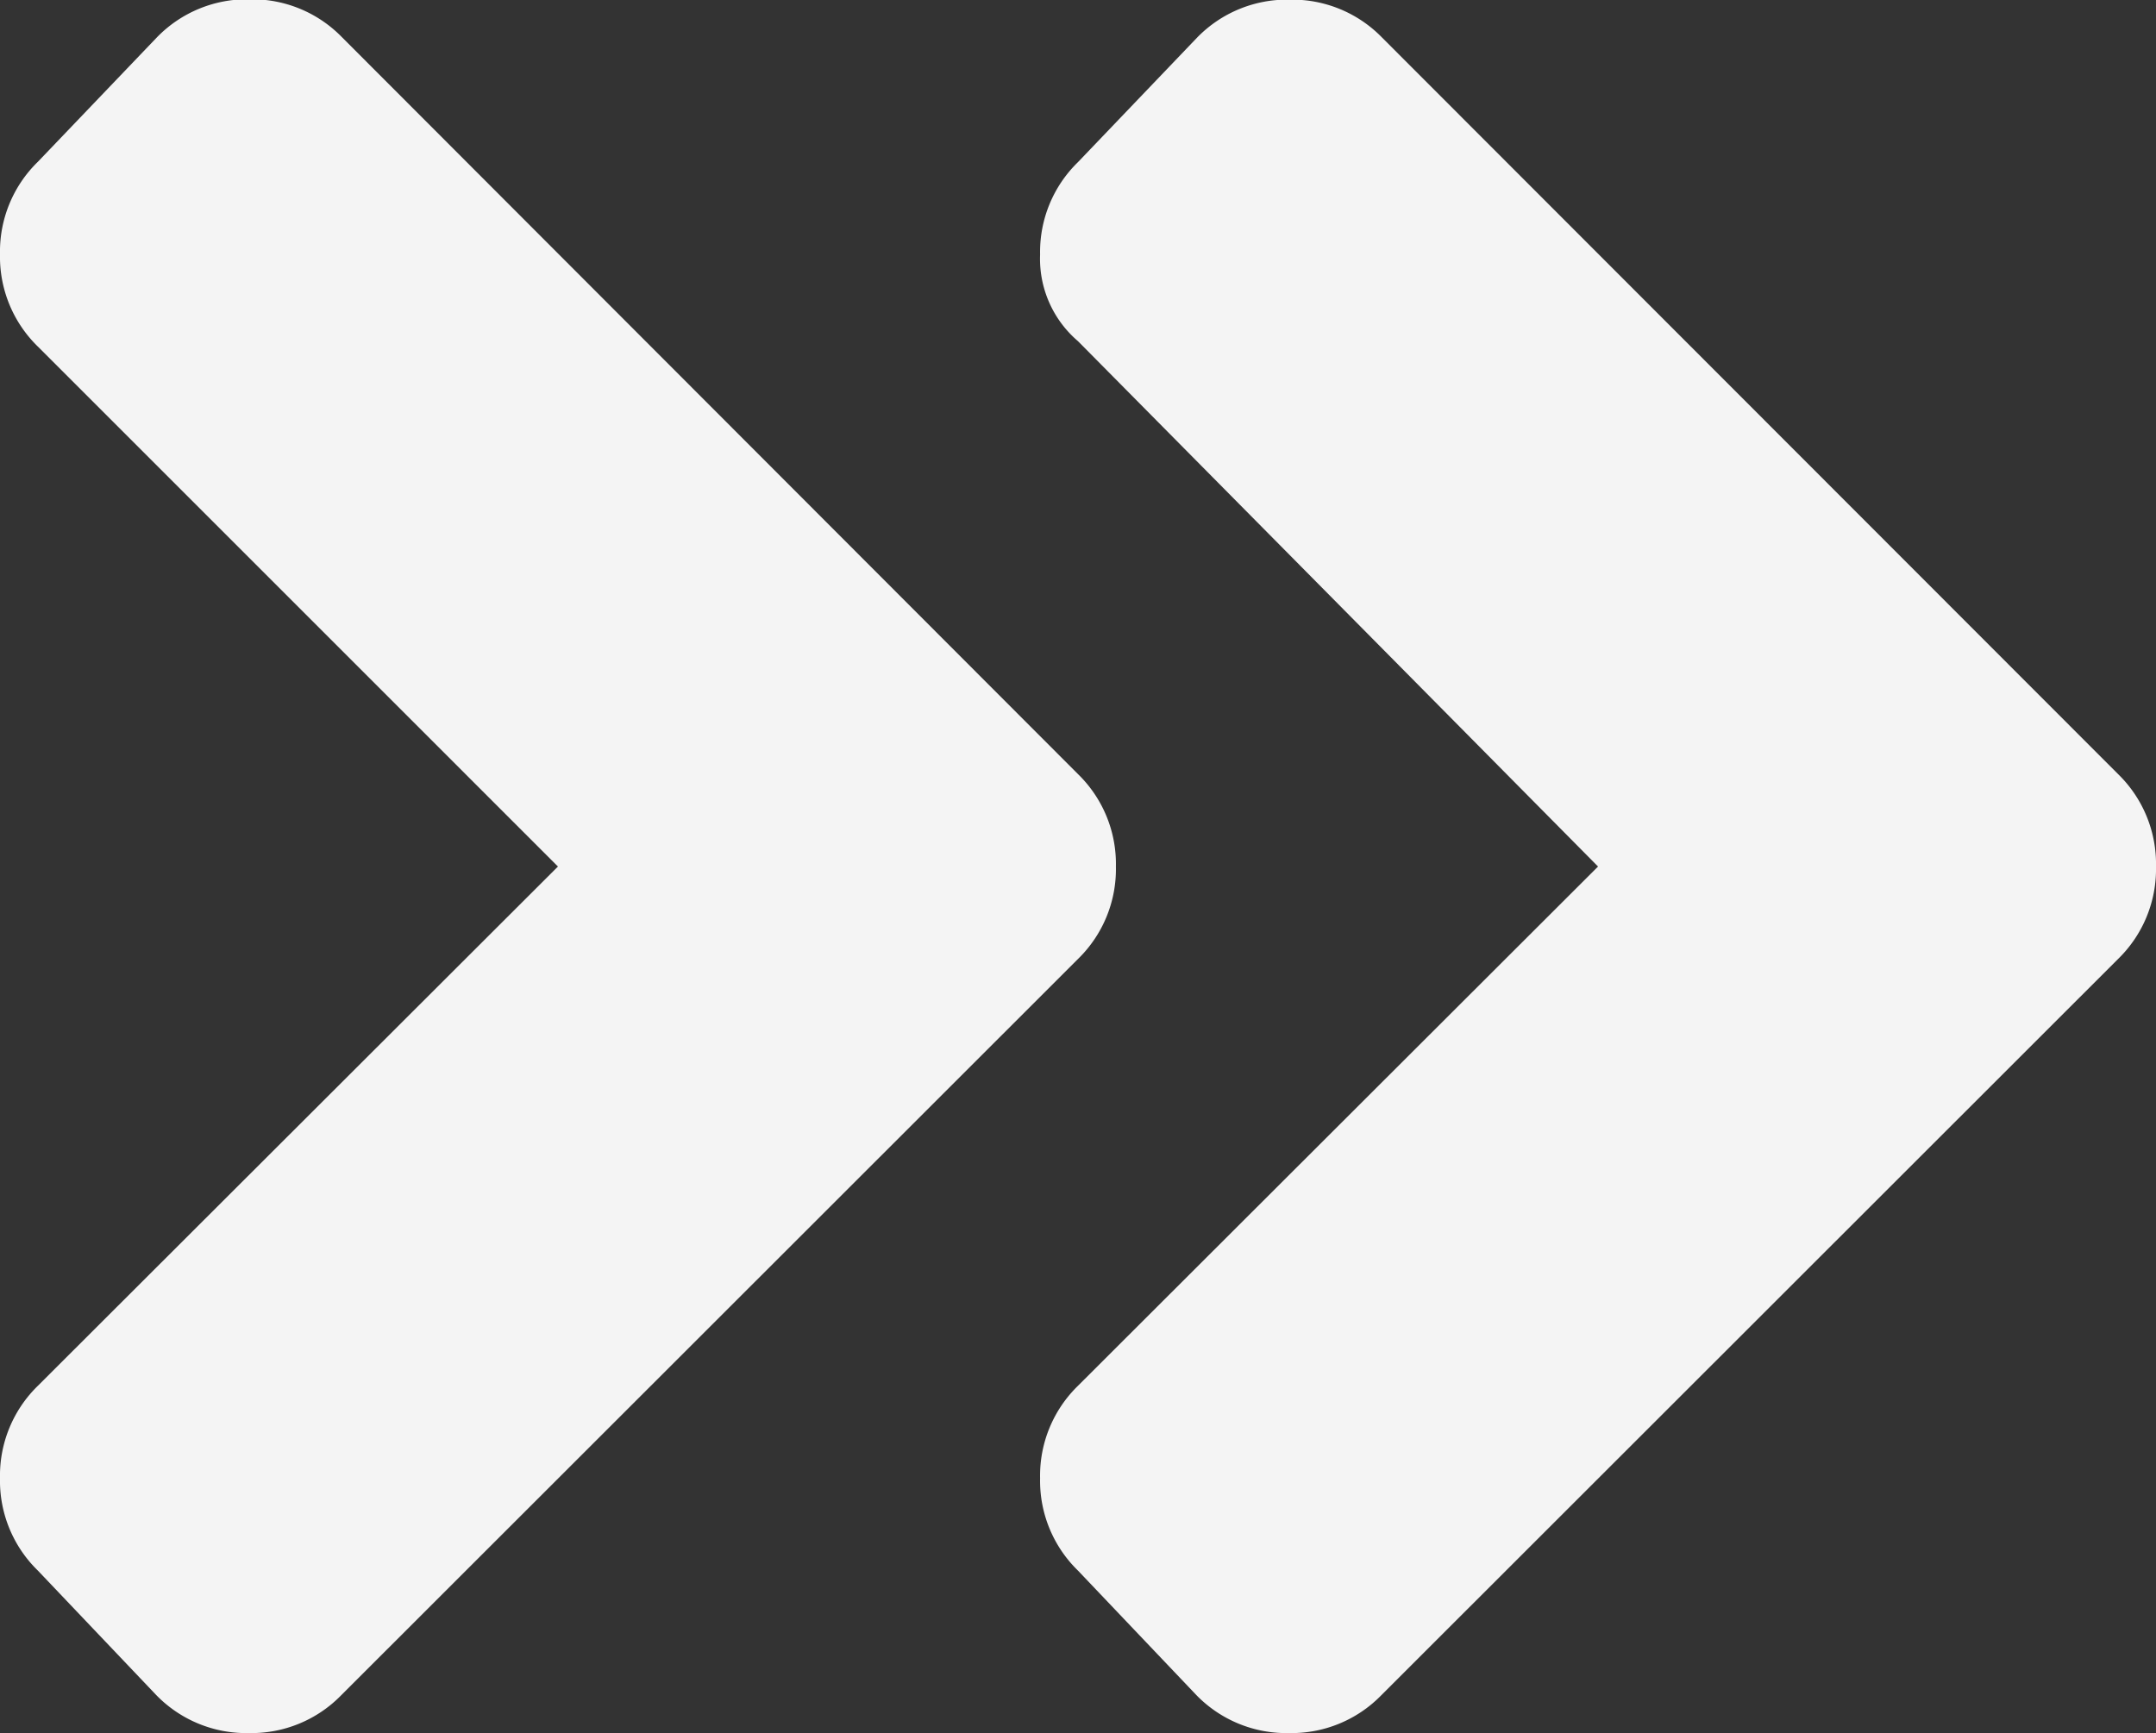 <svg xmlns="http://www.w3.org/2000/svg" width="18.656" height="15" viewBox="0 0 18.656 15">
    <rect x="0" y="0" width="18.656" height="15" fill="#333333" stroke="none"/>
    <path id="Path_655" data-name="Path 655" d="M-16.875-1.828a1.085,1.085,0,0,1-.8.328,1.085,1.085,0,0,1-.8-.328L-19.5-2.906a1.085,1.085,0,0,1-.328-.8,1.085,1.085,0,0,1,.328-.8L-15-9l-4.5-4.5a1.085,1.085,0,0,1-.328-.8,1.085,1.085,0,0,1,.328-.8l1.031-1.078a1.085,1.085,0,0,1,.8-.328,1.085,1.085,0,0,1,.8.328L-10.5-9.8a1.085,1.085,0,0,1,.328.8,1.085,1.085,0,0,1-.328.8ZM-1.5-9.8a1.085,1.085,0,0,1,.328.8,1.085,1.085,0,0,1-.328.8L-7.875-1.828a1.085,1.085,0,0,1-.8.328,1.085,1.085,0,0,1-.8-.328L-10.5-2.906a1.085,1.085,0,0,1-.328-.8,1.085,1.085,0,0,1,.328-.8L-6-9l-4.5-4.547a.938.938,0,0,1-.328-.75,1.085,1.085,0,0,1,.328-.8l1.031-1.078a1.085,1.085,0,0,1,.8-.328,1.085,1.085,0,0,1,.8.328Z" transform="translate(19.828 16.5)" fill="#f4f4f4"/>
</svg>